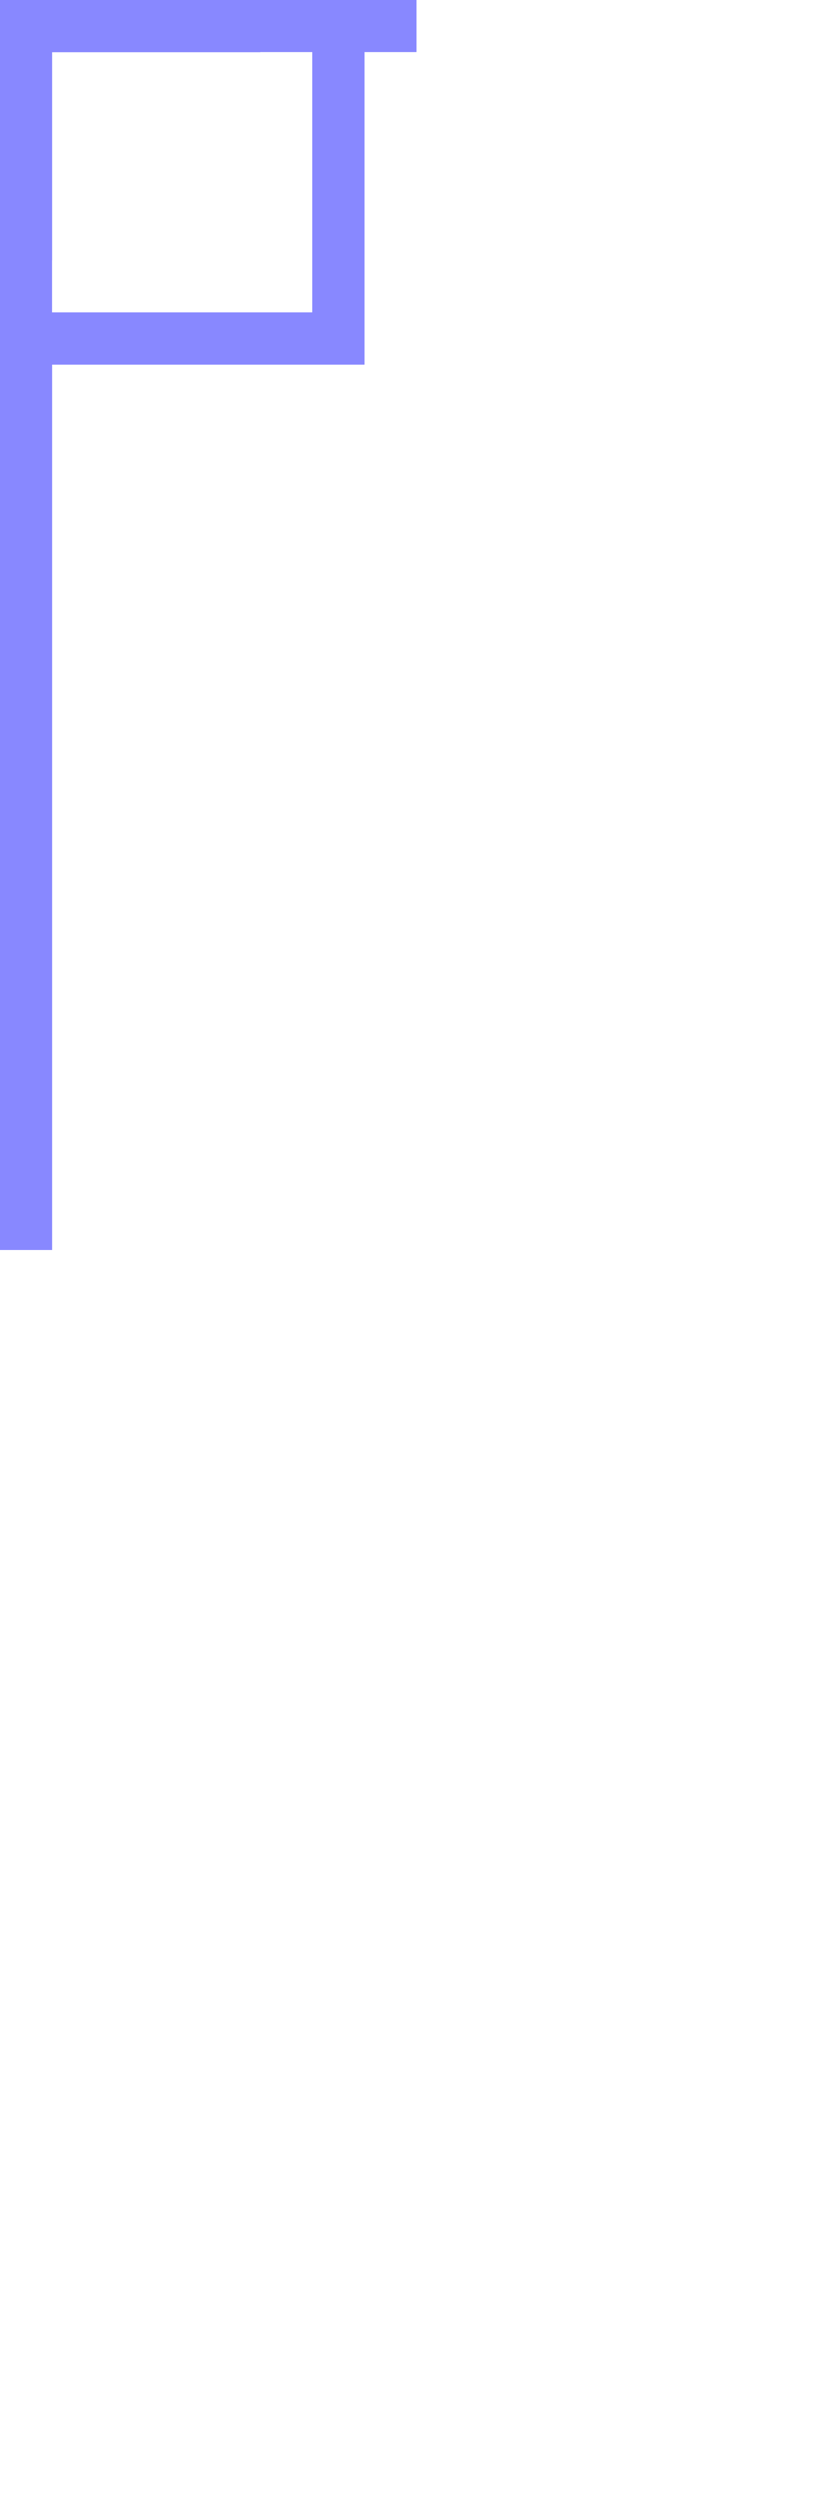 <svg xmlns:xlink="http://www.w3.org/1999/xlink" x="-8" y="24" width="16" height="48" style="fill:#88f">
  <path id="sqr" d="M-7,-7l14,0l0,14l-14,0 M-6,-6l0,12l12,0l0,-12"/><!--square-->
  <rect id="hrz" x="-5" y="-1" width="10" height="2"/><!--short horizontal bar-->
  <g id="open">
    <use xlink:href="#sqr"/>
    <use xlink:href="#hrz"/>
    <rect x="0" y="7" width="1" height="17"/><!--connecting line below-->
  </g>
  <g id="folded">
    <use xlink:href="#sqr"/>
    <use xlink:href="#hrz"/>
    <rect x="-1" y="-5" width="2" height="10"/><!--short vertical bar-->
  </g>
  <g id="cont">
    <rect x="0" y="-24" width="1" height="48"/><!--full-height vertical bar-->
  </g>
  <g id="end">
    <rect x="0" y="-24" width="1" height="24"/><!--L shape-->
    <rect x="0" y="0" width="8" height="1"/><!--L shape-->
  </g>
</svg>
